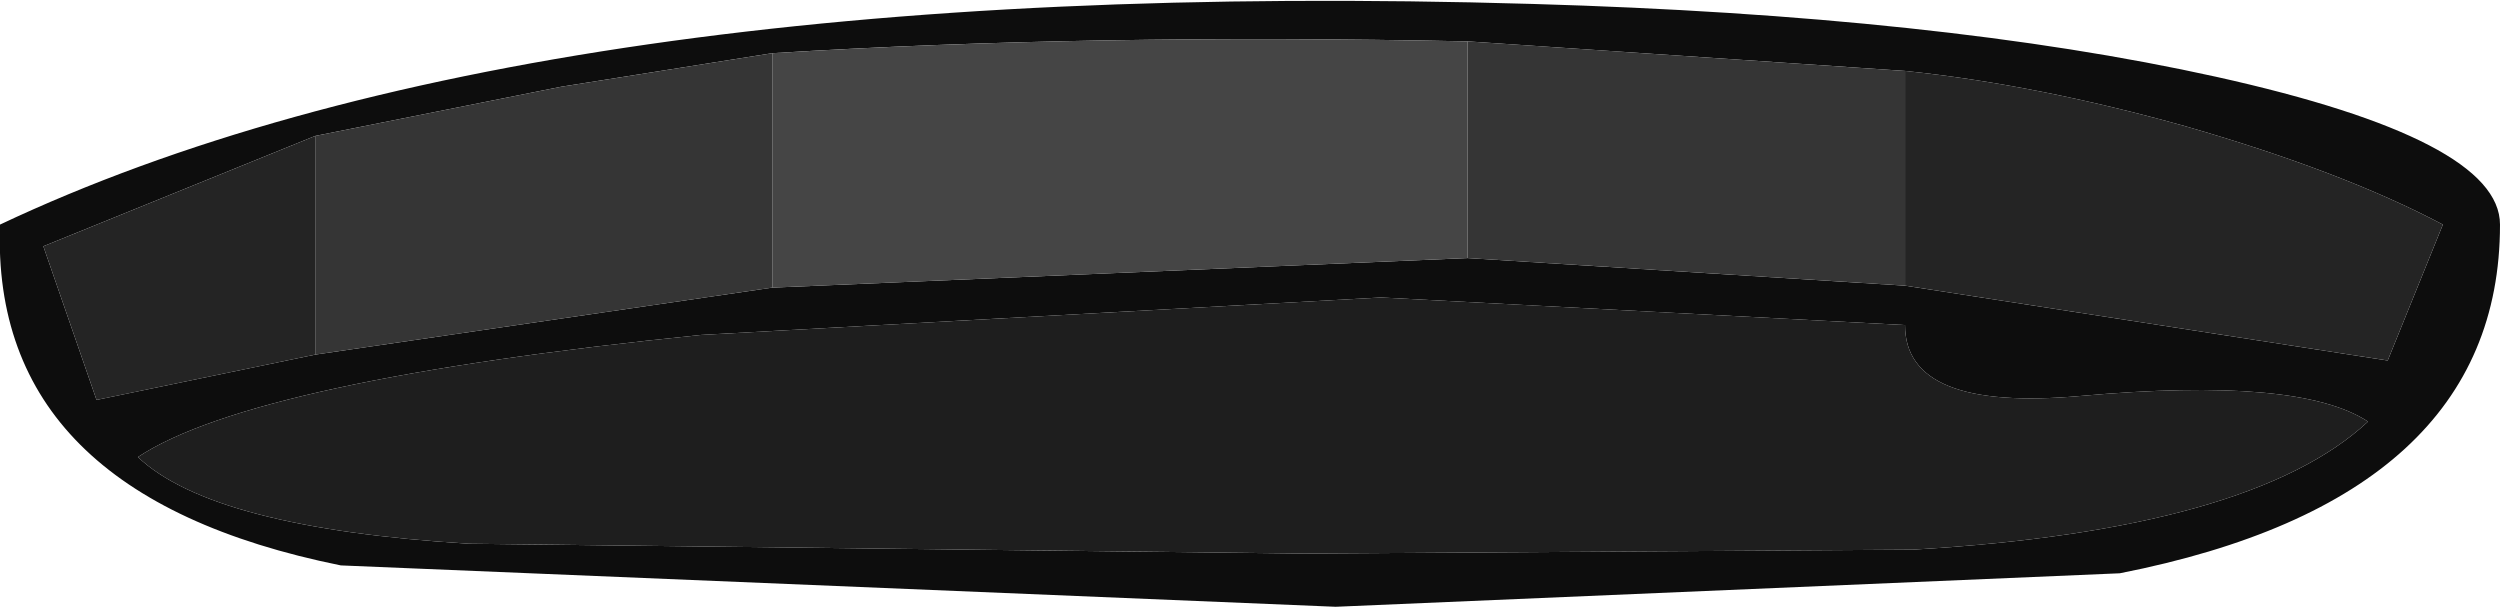 <?xml version="1.0" encoding="UTF-8" standalone="no"?>
<svg xmlns:ffdec="https://www.free-decompiler.com/flash" xmlns:xlink="http://www.w3.org/1999/xlink" ffdec:objectType="shape" height="15.4px" width="63.45px" xmlns="http://www.w3.org/2000/svg">
  <g transform="matrix(1.0, 0.0, 0.0, 1.0, 3.1, -26.65)">
    <path d="M45.25 33.9 L57.5 35.8 58.9 32.35 Q56.35 31.0 52.35 29.85 48.6 28.8 45.25 28.45 L34.15 27.7 Q24.6 27.5 16.5 28.0 L11.15 28.85 4.9 30.1 -2.0 32.9 -0.65 36.8 4.9 35.65 16.5 33.95 34.15 33.2 45.25 33.9 M60.35 32.35 Q60.35 39.3 50.7 41.2 L30.8 42.05 5.55 41.0 Q-3.35 39.2 -3.1 32.35 10.35 26.0 35.8 26.75 46.15 27.05 53.15 28.6 60.35 30.2 60.35 32.35 M45.25 34.9 L31.95 34.2 14.7 35.15 Q3.35 36.3 0.4 38.25 2.3 40.05 8.8 40.45 L30.0 40.7 45.45 40.6 Q54.05 40.1 57.0 37.35 55.25 36.2 49.7 36.7 45.25 37.1 45.25 34.9" fill="#0d0d0d" fill-rule="evenodd" stroke="none"/>
    <path d="M45.25 28.45 Q48.6 28.8 52.35 29.85 56.35 31.0 58.9 32.35 L57.5 35.8 45.25 33.9 45.25 28.45 M4.9 35.65 L-0.65 36.8 -2.0 32.9 4.9 30.1 4.9 35.65" fill="#242424" fill-rule="evenodd" stroke="none"/>
    <path d="M45.25 28.45 L45.25 33.9 34.15 33.2 34.15 27.7 45.25 28.45 M16.5 33.95 L4.9 35.65 4.9 30.1 11.15 28.85 16.5 28.0 16.5 33.95" fill="#353535" fill-rule="evenodd" stroke="none"/>
    <path d="M34.15 33.2 L16.5 33.95 16.5 28.0 Q24.6 27.5 34.15 27.7 L34.15 33.2" fill="#454545" fill-rule="evenodd" stroke="none"/>
    <path d="M45.25 34.9 Q45.25 37.1 49.7 36.7 55.25 36.2 57.0 37.35 54.05 40.1 45.45 40.6 L30.0 40.7 8.8 40.45 Q2.3 40.05 0.4 38.25 3.35 36.3 14.7 35.15 L31.95 34.2 45.25 34.9" fill="#1e1e1e" fill-rule="evenodd" stroke="none"/>
  </g>
</svg>
